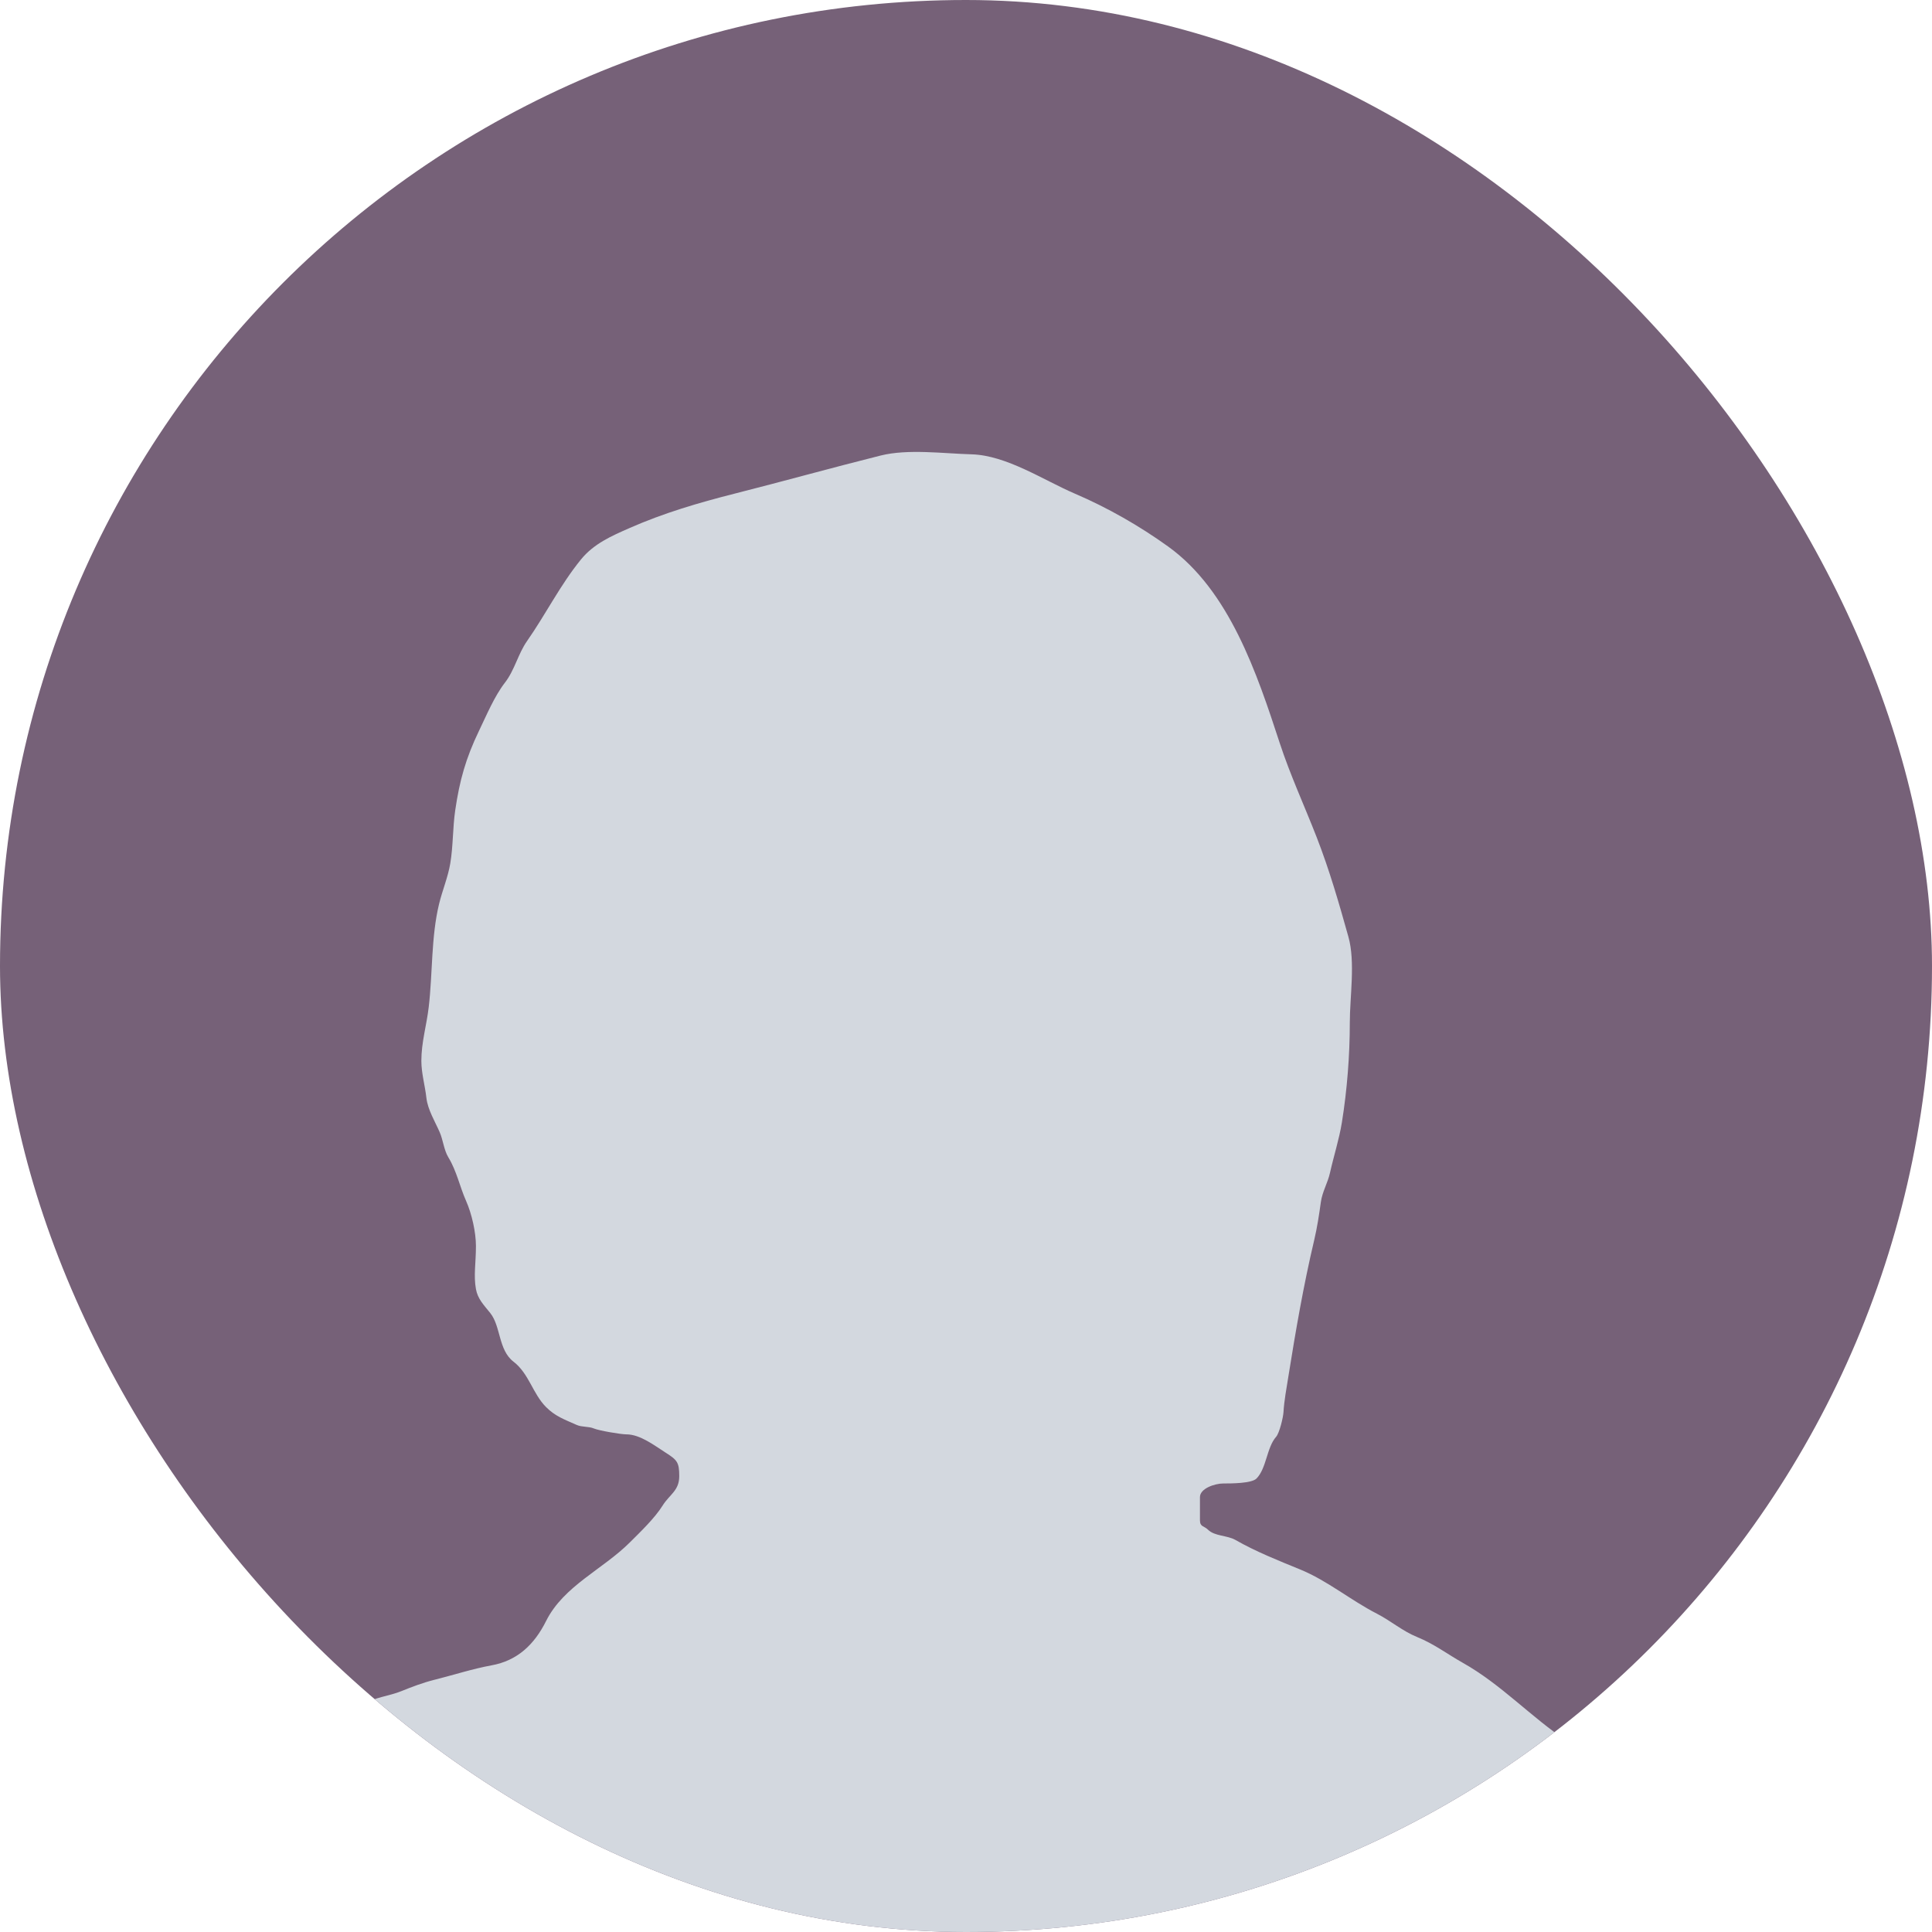 <svg width="64" height="64" viewBox="0 0 64 64" fill="none" xmlns="http://www.w3.org/2000/svg">
<g clip-path="url(#clip0_506_657)">
<rect width="64" height="64" rx="32" fill="#766178"/>
<path d="M4.927 62.242C4.927 63.453 4.876 64.625 5.146 65.798C5.162 65.868 5.186 65.936 5.226 65.996C5.384 66.229 5.741 66.617 5.885 66.735C6.461 67.207 7.503 67.198 8.19 67.205C8.886 67.212 9.555 67.368 10.256 67.368C12.513 67.368 14.748 67 16.977 66.676C18.407 66.468 19.88 66.186 21.326 66.152C22.774 66.118 24.226 66.147 25.674 66.147C28.098 66.147 30.521 66.288 32.943 66.373C35.917 66.478 38.893 66.419 41.866 66.536C44.373 66.635 46.871 66.651 49.379 66.798C52.569 66.985 55.74 67.042 58.934 67.042C59.092 67.042 60.661 67.191 60.661 66.916C60.661 66.287 60.641 65.671 60.535 65.049C60.306 63.711 59.673 62.172 58.645 61.247C58.402 61.029 58.094 60.889 57.795 60.759C56.939 60.386 56.204 59.755 55.354 59.394C54.736 59.131 54.218 58.722 53.582 58.499C53.031 58.305 52.41 58.009 51.923 57.685C50.71 56.876 49.732 55.799 48.456 55.082C47.943 54.793 47.505 54.457 46.951 54.232C46.451 54.028 46.081 53.697 45.609 53.454C44.749 53.014 43.966 52.357 43.068 51.99C42.342 51.693 41.596 51.397 40.926 51.013C40.648 50.855 40.236 50.894 40.013 50.67C39.891 50.548 39.75 50.584 39.75 50.362V49.594C39.75 49.303 40.251 49.142 40.523 49.142H40.532C40.776 49.142 41.459 49.142 41.622 48.979C41.955 48.646 41.96 47.948 42.273 47.596C42.384 47.47 42.507 46.952 42.517 46.782C42.539 46.396 42.618 45.986 42.679 45.598C42.922 44.08 43.179 42.581 43.534 41.083C43.633 40.662 43.696 40.248 43.755 39.821C43.803 39.475 43.984 39.184 44.058 38.849C44.181 38.298 44.362 37.738 44.452 37.181C44.624 36.11 44.714 34.965 44.714 33.882C44.714 33.021 44.902 31.868 44.668 31.034C44.356 29.917 44.04 28.824 43.62 27.743C43.216 26.705 42.74 25.676 42.39 24.606C41.641 22.317 40.728 19.564 38.693 18.102C37.736 17.414 36.685 16.815 35.605 16.352C34.574 15.91 33.344 15.082 32.184 15.05C31.255 15.025 30.079 14.863 29.169 15.091C27.555 15.495 25.948 15.944 24.336 16.352C23.134 16.657 21.994 16.992 20.856 17.491L20.851 17.494C20.253 17.756 19.669 18.013 19.247 18.531C18.555 19.381 18.08 20.348 17.457 21.239C17.161 21.661 17.048 22.202 16.724 22.617C16.38 23.061 16.114 23.698 15.87 24.204C15.429 25.12 15.224 25.853 15.079 26.848C14.995 27.428 15.013 28.024 14.916 28.602C14.841 29.052 14.654 29.496 14.546 29.94C14.279 31.036 14.334 32.241 14.202 33.362C14.131 33.967 13.958 34.527 13.958 35.143C13.958 35.552 14.08 35.963 14.125 36.368C14.169 36.758 14.409 37.148 14.564 37.502C14.681 37.77 14.703 38.092 14.853 38.339C15.131 38.797 15.23 39.312 15.441 39.785C15.628 40.208 15.766 40.818 15.766 41.276C15.766 41.839 15.684 42.251 15.766 42.702C15.825 43.028 16.023 43.225 16.241 43.497C16.593 43.937 16.506 44.719 17.009 45.106C17.525 45.503 17.646 46.168 18.09 46.612C18.394 46.916 18.677 47.013 19.107 47.204C19.278 47.28 19.497 47.246 19.676 47.321C19.845 47.392 20.564 47.515 20.752 47.515C21.205 47.515 21.683 47.887 22.049 48.12C22.43 48.363 22.501 48.438 22.501 48.898C22.501 49.384 22.183 49.501 21.95 49.874C21.689 50.291 21.222 50.738 20.869 51.09C19.968 51.991 18.672 52.534 18.09 53.698C17.699 54.48 17.139 55.012 16.281 55.167C15.647 55.283 15.006 55.492 14.369 55.651C14.015 55.74 13.643 55.88 13.307 56.017C12.882 56.191 12.415 56.218 12.023 56.465C11.771 56.623 11.392 56.653 11.11 56.79C10.757 56.962 10.376 57.11 10.007 57.242C9.488 57.429 8.967 57.851 8.479 58.119C7.88 58.449 7.328 58.77 6.757 59.15C6.178 59.536 5.679 59.685 5.374 60.33C5.086 60.937 4.927 61.571 4.927 62.242Z" fill="#D3D8DF"/>
</g>
<defs>
<clipPath id="clip0_506_657">
<rect width="64" height="64" rx="32" fill="white"/>
</clipPath>
</defs>
</svg>
